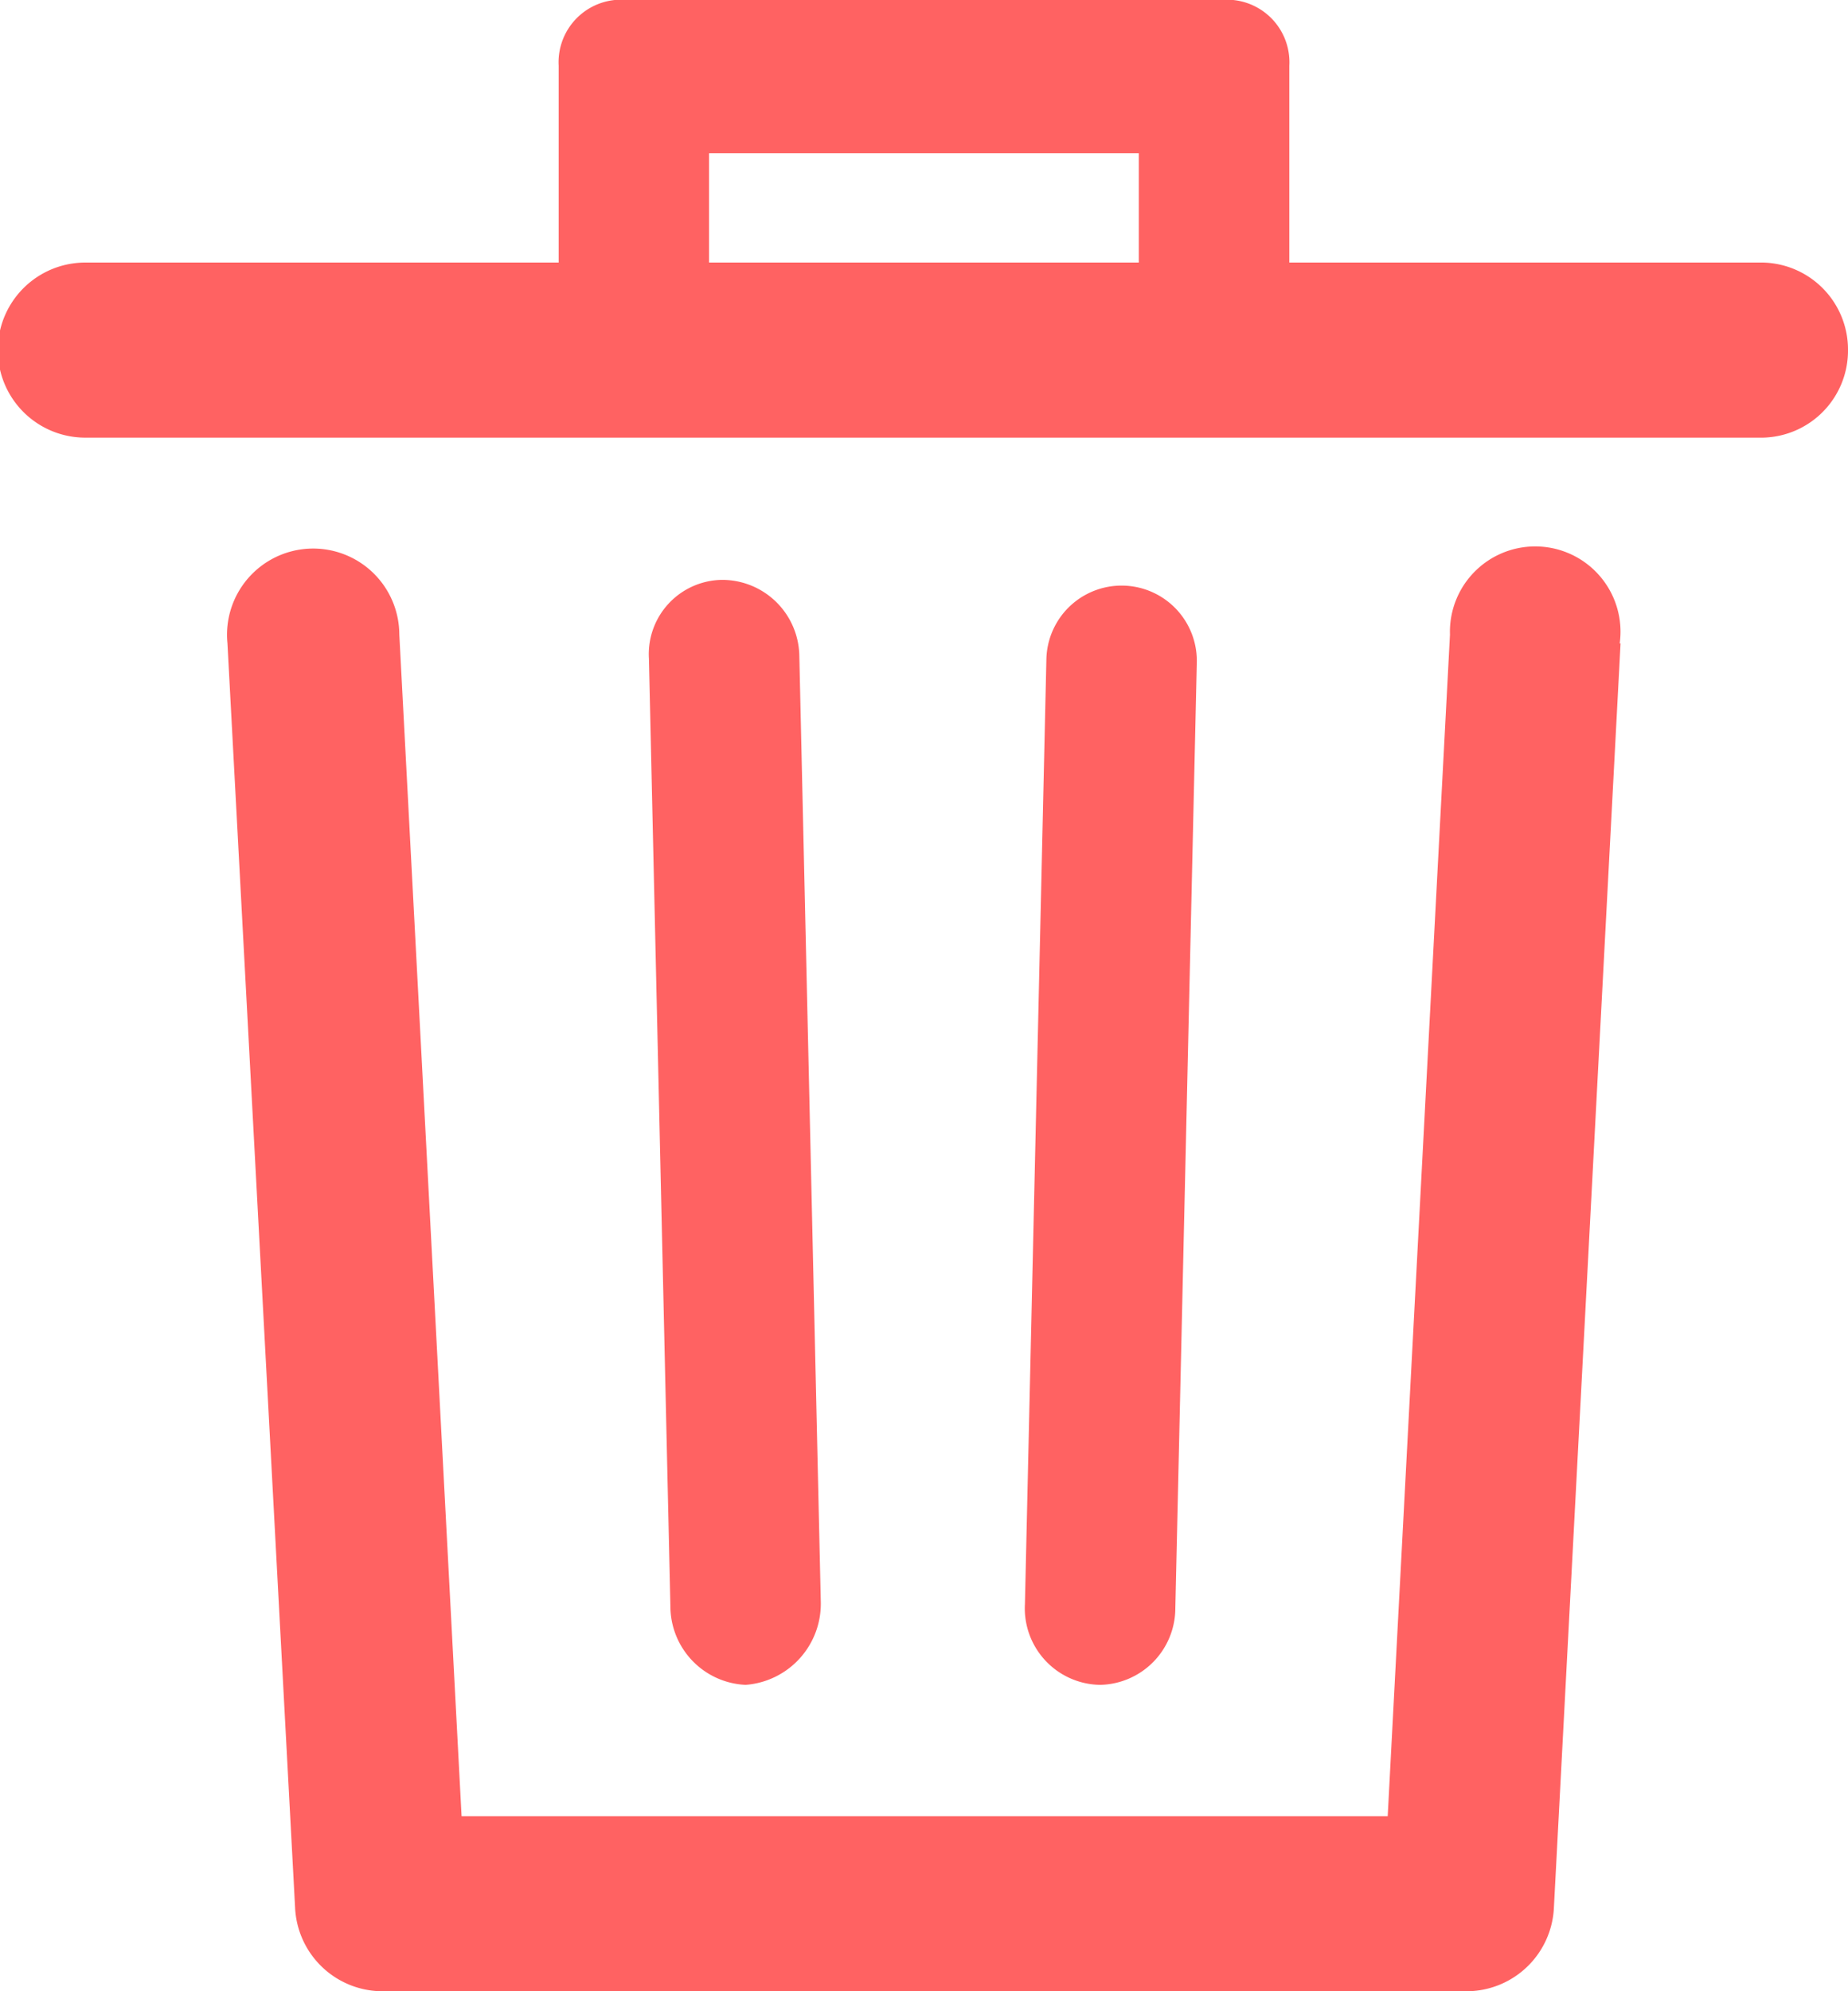 <svg xmlns="http://www.w3.org/2000/svg" viewBox="0 0 13 14"><defs><style>.a{fill:#ff6262;}</style></defs><path class="a" d="M14.4,5.523l-.469,8.892a.616.616,0,0,1-.6.585H5.676a.616.616,0,0,1-.6-.585L4.6,5.523a.606.606,0,1,1,1.209-.062l.438,8.308h6.515L13.2,5.462a.6.6,0,1,1,1.194.062ZM16,3.462a.612.612,0,0,1-.6.615H3.6a.615.615,0,0,1,0-1.231H6.93V1.462A.44.44,0,0,1,7.414,1h4.172a.44.44,0,0,1,.484.462V2.846H15.4A.612.612,0,0,1,16,3.462ZM7.988,2.846h3.023V2.077H7.988Zm.257,10h0a.572.572,0,0,0,.529-.585L8.623,5.615a.543.543,0,0,0-.544-.538.522.522,0,0,0-.514.554l.151,6.662A.554.554,0,0,0,8.245,12.846Zm2.494,0a.54.54,0,0,0,.529-.538l.151-6.646a.529.529,0,1,0-1.058-.031l-.151,6.646a.538.538,0,0,0,.529.569Z" transform="translate(-3 -1)"/></svg>